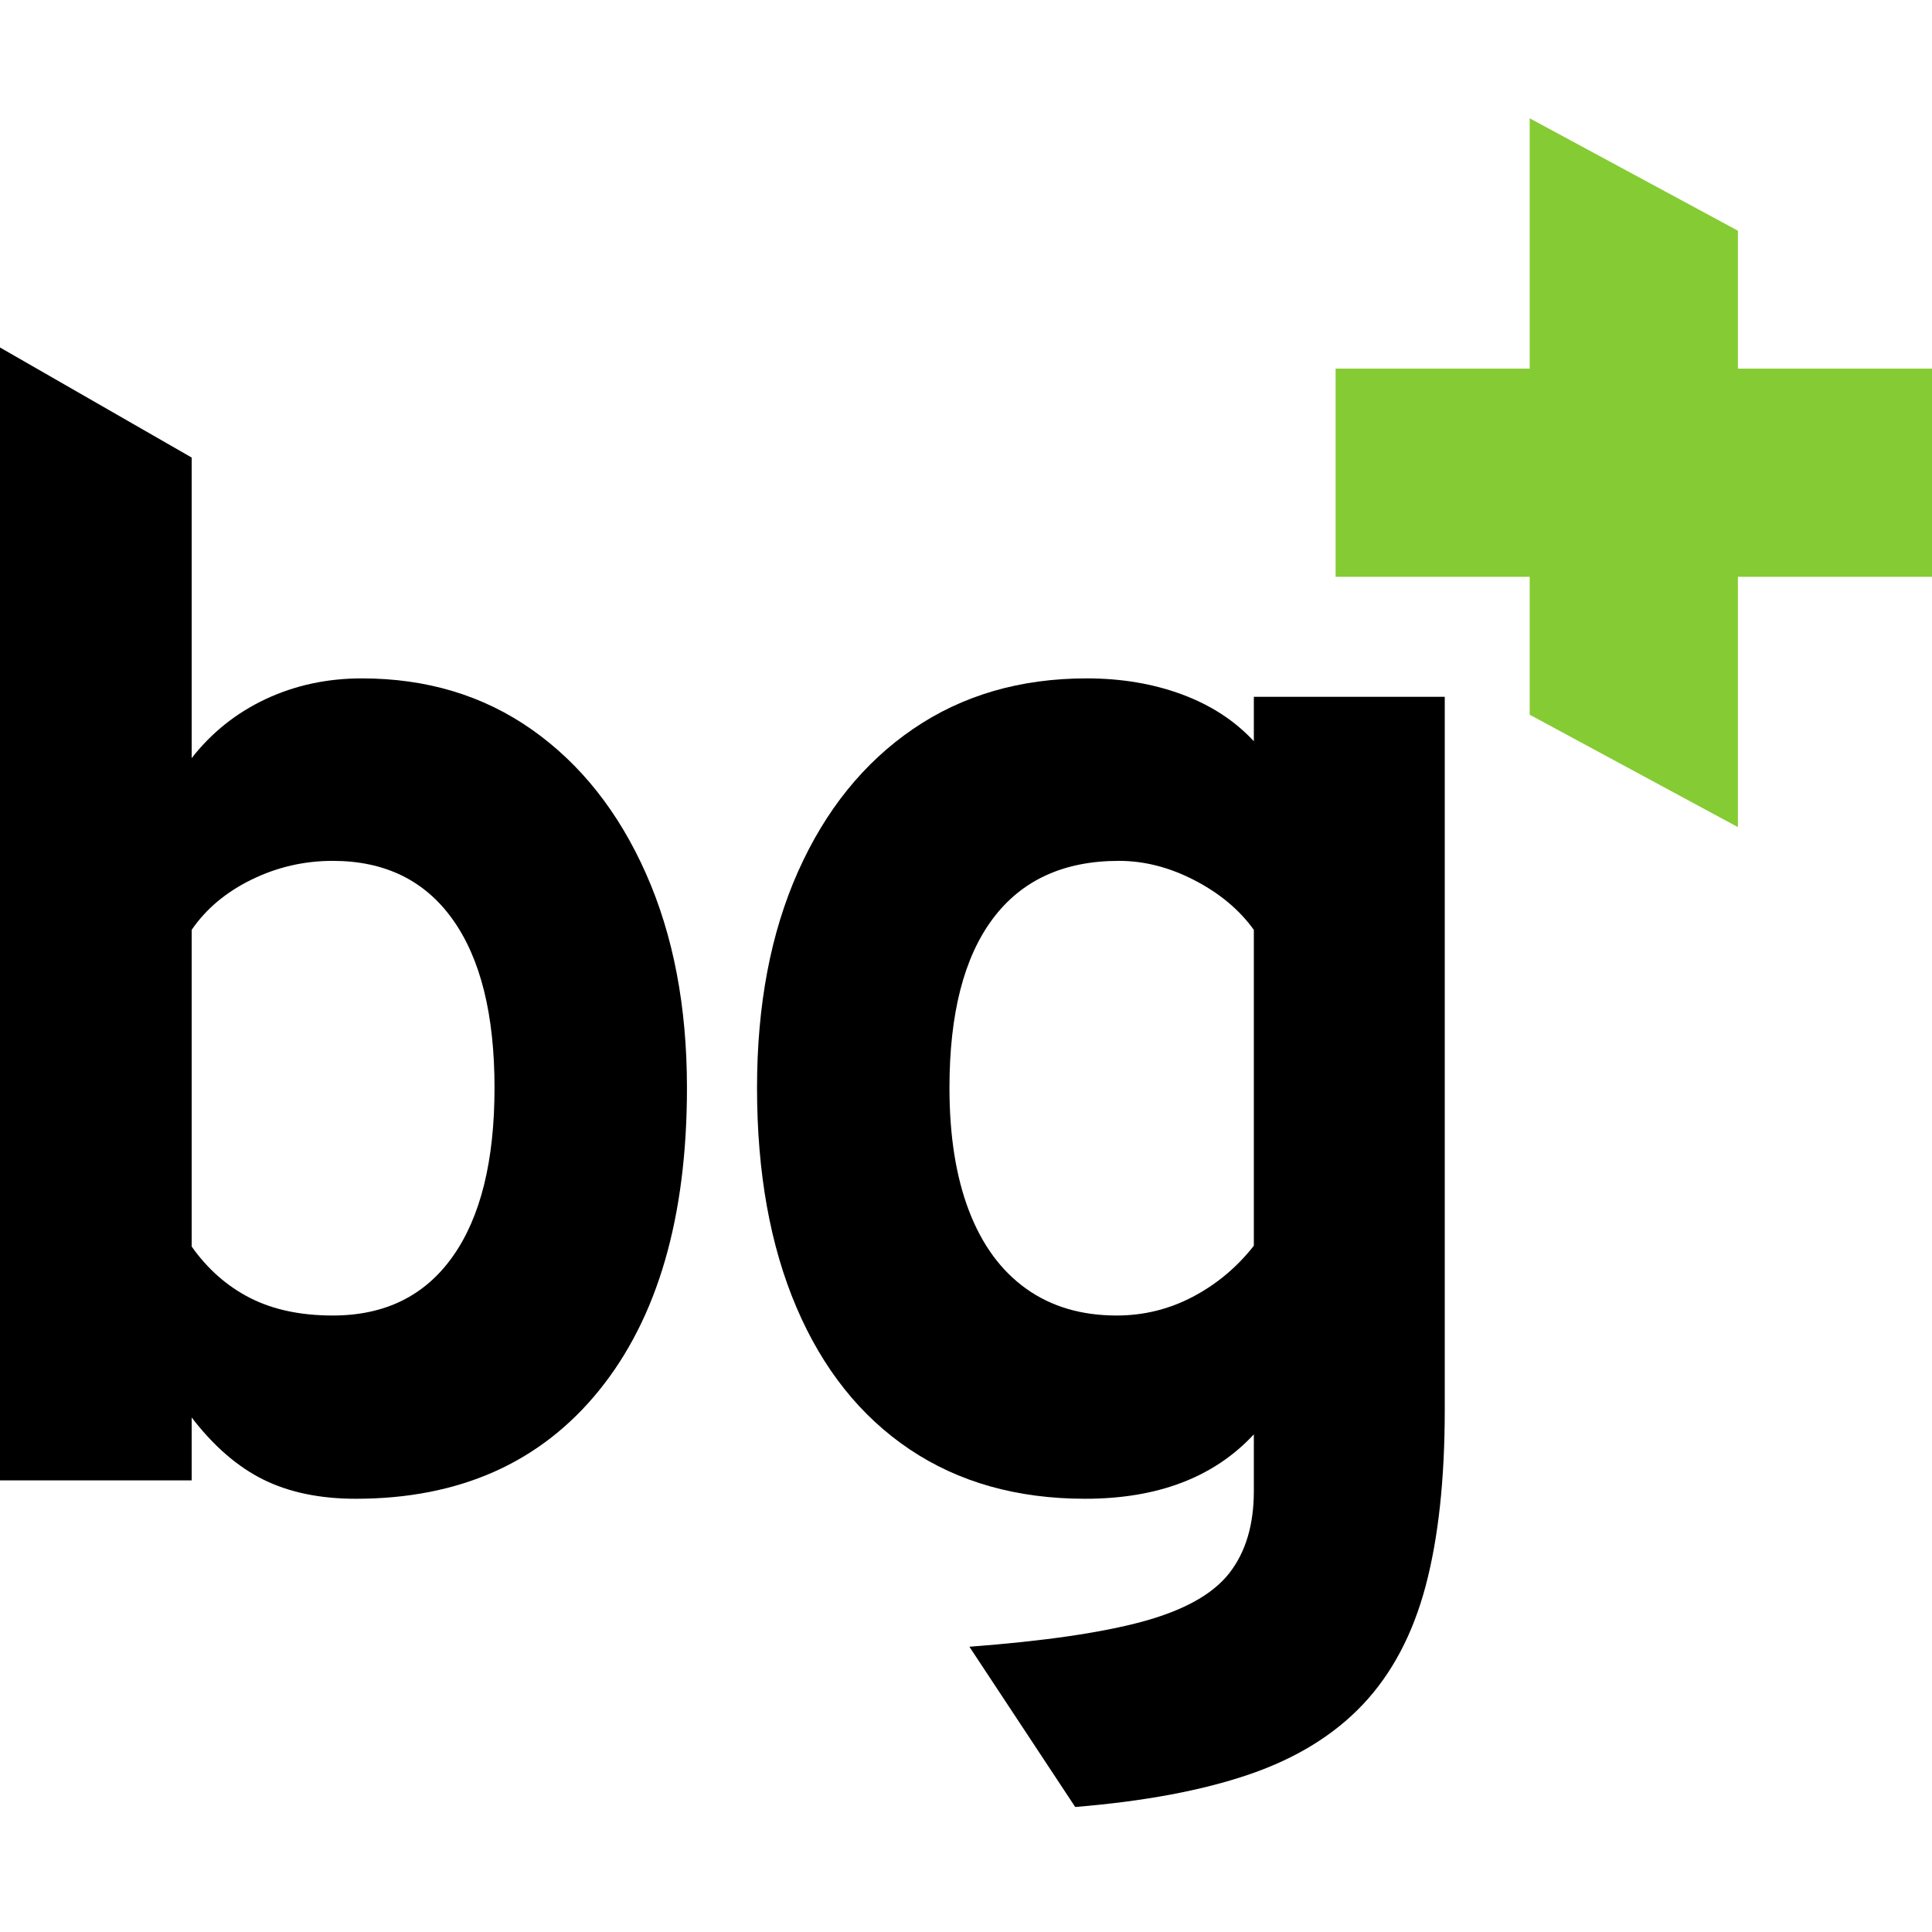 <?xml version="1.0" encoding="UTF-8" standalone="no"?>
<!DOCTYPE svg PUBLIC "-//W3C//DTD SVG 1.1//EN" "http://www.w3.org/Graphics/SVG/1.1/DTD/svg11.dtd">
<svg width="100%" height="100%" viewBox="0 0 165 165" version="1.1" xmlns="http://www.w3.org/2000/svg" xmlns:xlink="http://www.w3.org/1999/xlink" xml:space="preserve" style="fill-rule:evenodd;clip-rule:evenodd;stroke-linejoin:round;stroke-miterlimit:2;">
<path class="bg-letter" d="M30.382,128c-3.055,0 -5.685,-0.546 -7.89,-1.637c-2.204,-1.091 -4.245,-2.859 -6.122,-5.304l0,5.369l-16.37,0l0,-96.752l16.37,9.4l0,25.671c1.702,-2.183 3.809,-3.863 6.319,-5.042c2.51,-1.178 5.249,-1.768 8.217,-1.768c5.544,0 10.39,1.463 14.537,4.387c4.147,2.925 7.388,7.017 9.723,12.278c2.336,5.26 3.503,11.36 3.503,18.301c0,11.044 -2.499,19.655 -7.497,25.832c-4.998,6.177 -11.928,9.265 -20.79,9.265Zm-1.964,-15.65c4.453,0 7.868,-1.68 10.247,-5.041c2.38,-3.362 3.569,-8.164 3.569,-14.406c0,-6.242 -1.189,-11.033 -3.569,-14.373c-2.379,-3.339 -5.794,-5.009 -10.247,-5.009c-2.445,0 -4.758,0.535 -6.941,1.604c-2.182,1.07 -3.885,2.5 -5.107,4.289l0,27.043c1.353,1.921 3.012,3.383 4.976,4.387c1.965,1.004 4.322,1.506 7.072,1.506Z" style="fill-rule:nonzero;"/>
<path class="bg-letter" d="M91.827,154.323l-9.036,-13.686c6.373,-0.48 11.317,-1.2 14.831,-2.16c3.514,-0.961 5.969,-2.336 7.366,-4.126c1.397,-1.789 2.095,-4.125 2.095,-7.006l0,-4.845c-3.404,3.667 -8.206,5.5 -14.405,5.5c-5.806,0 -10.804,-1.408 -14.995,-4.223c-4.19,-2.816 -7.41,-6.854 -9.658,-12.114c-2.248,-5.26 -3.372,-11.514 -3.372,-18.76c0,-7.072 1.168,-13.227 3.503,-18.465c2.335,-5.238 5.609,-9.298 9.822,-12.179c4.212,-2.881 9.156,-4.322 14.831,-4.322c2.968,0 5.686,0.459 8.152,1.375c2.467,0.917 4.507,2.248 6.122,3.994l0,-3.797l16.305,0l0,60.895c0,5.937 -0.546,10.957 -1.637,15.061c-1.092,4.103 -2.87,7.464 -5.337,10.083c-2.466,2.62 -5.707,4.617 -9.723,5.992c-4.016,1.375 -8.971,2.302 -14.864,2.783Zm3.536,-41.973c2.313,0 4.485,-0.534 6.515,-1.604c2.03,-1.069 3.765,-2.521 5.205,-4.354l0,-26.978c-1.222,-1.702 -2.902,-3.11 -5.041,-4.223c-2.139,-1.113 -4.3,-1.67 -6.483,-1.67c-4.714,0 -8.305,1.648 -10.771,4.944c-2.467,3.296 -3.7,8.108 -3.7,14.438c0,4.103 0.557,7.607 1.67,10.51c1.113,2.902 2.739,5.118 4.878,6.646c2.139,1.528 4.715,2.291 7.727,2.291Z" style="fill-rule:nonzero;"/>
<path d="M130.642,31.48l0,-21.376l17.782,9.6l0,11.776l16.576,0l0,17.782l-16.576,0l0,21.377l-17.782,-9.6l0,-11.777l-16.576,0l0,-17.782l16.576,0Z" style="fill:#85cb33;"/>
<style>
<![CDATA[
    .bg-letter{
        fill: #000
    }
    @media (prefers-color-scheme: dark) {
        .bg-letter {
        fill: #fff;
        }  
    } 
]]>
</style>
</svg>